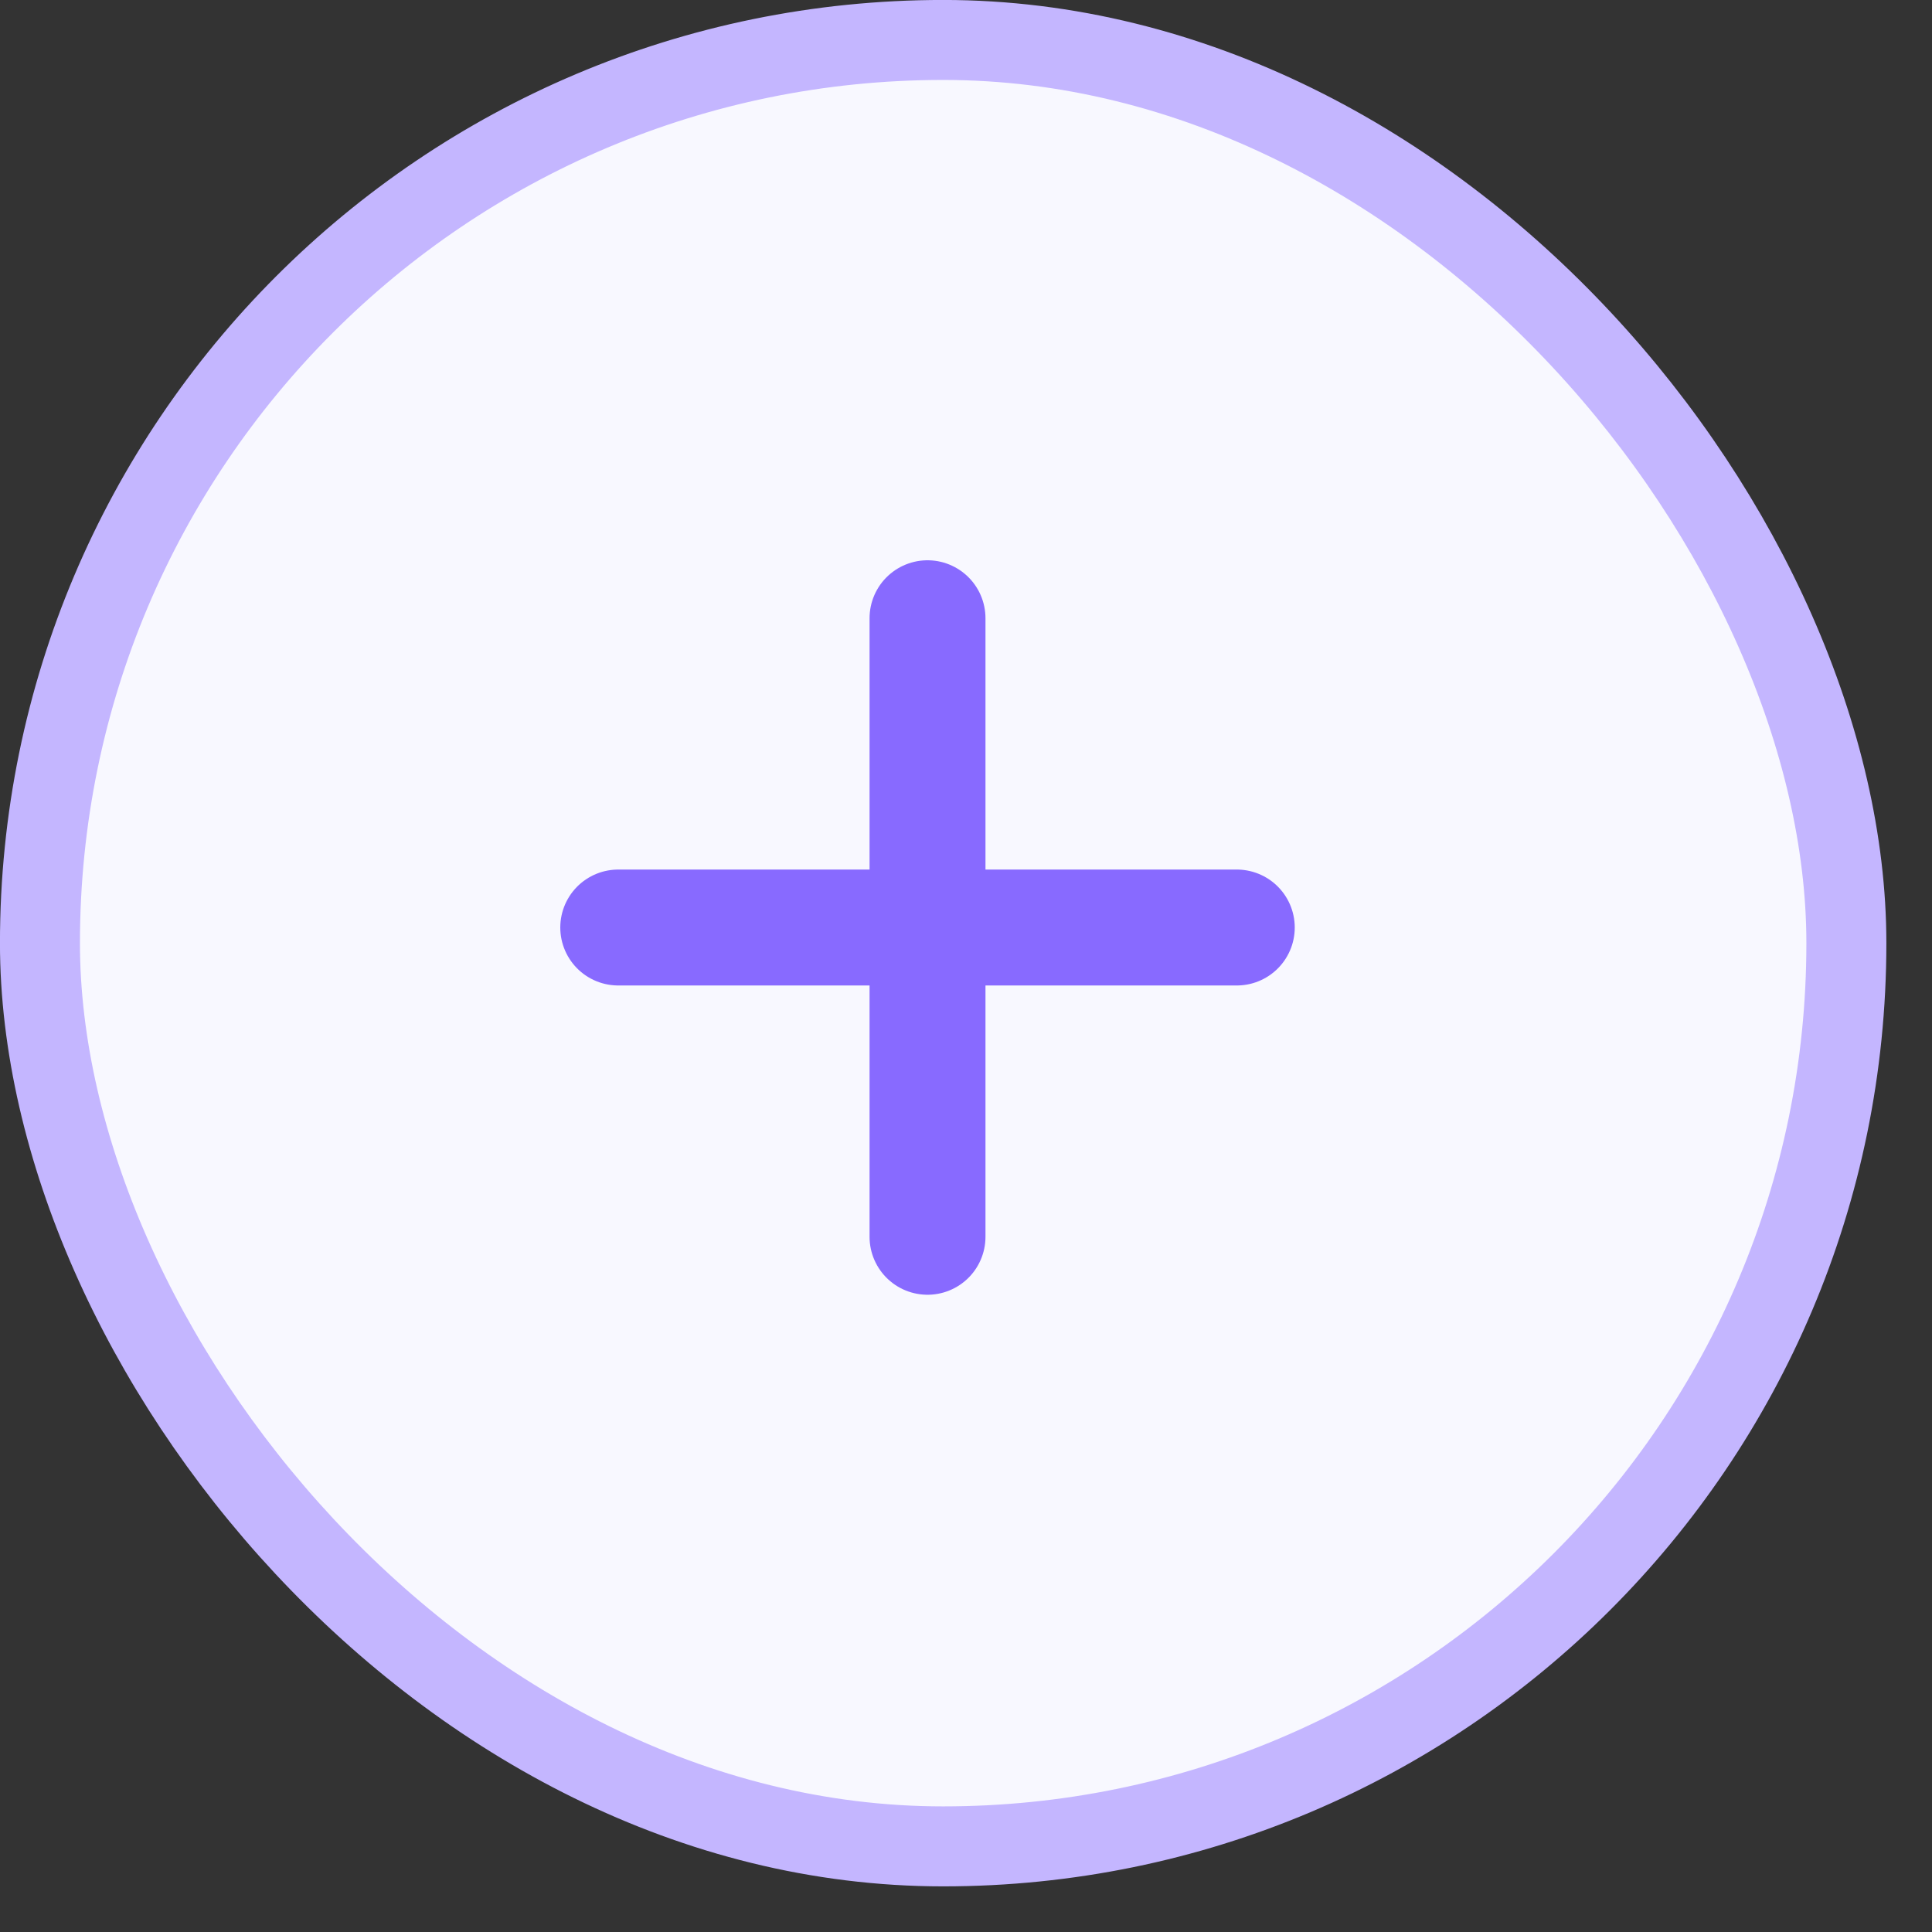 <svg width="25" height="25" viewBox="0 0 25 25" fill="none" xmlns="http://www.w3.org/2000/svg">
<rect x="0" y="0" width="25" height="25" fill="#333333" stroke="none"/>
<rect x="0.517" y="0.517" width="23.375" height="23.375" rx="11.688" fill="#F8F8FF" stroke="#C4B6FF" stroke-width="1.035"/>
<path d="M8 12.002H16.004" stroke="#886AFF" stroke-width="1.5" stroke-linecap="round" stroke-linejoin="round"/>
<path d="M12.002 16.004V8" stroke="#886AFF" stroke-width="1.5" stroke-linecap="round" stroke-linejoin="round"/>
</svg>
